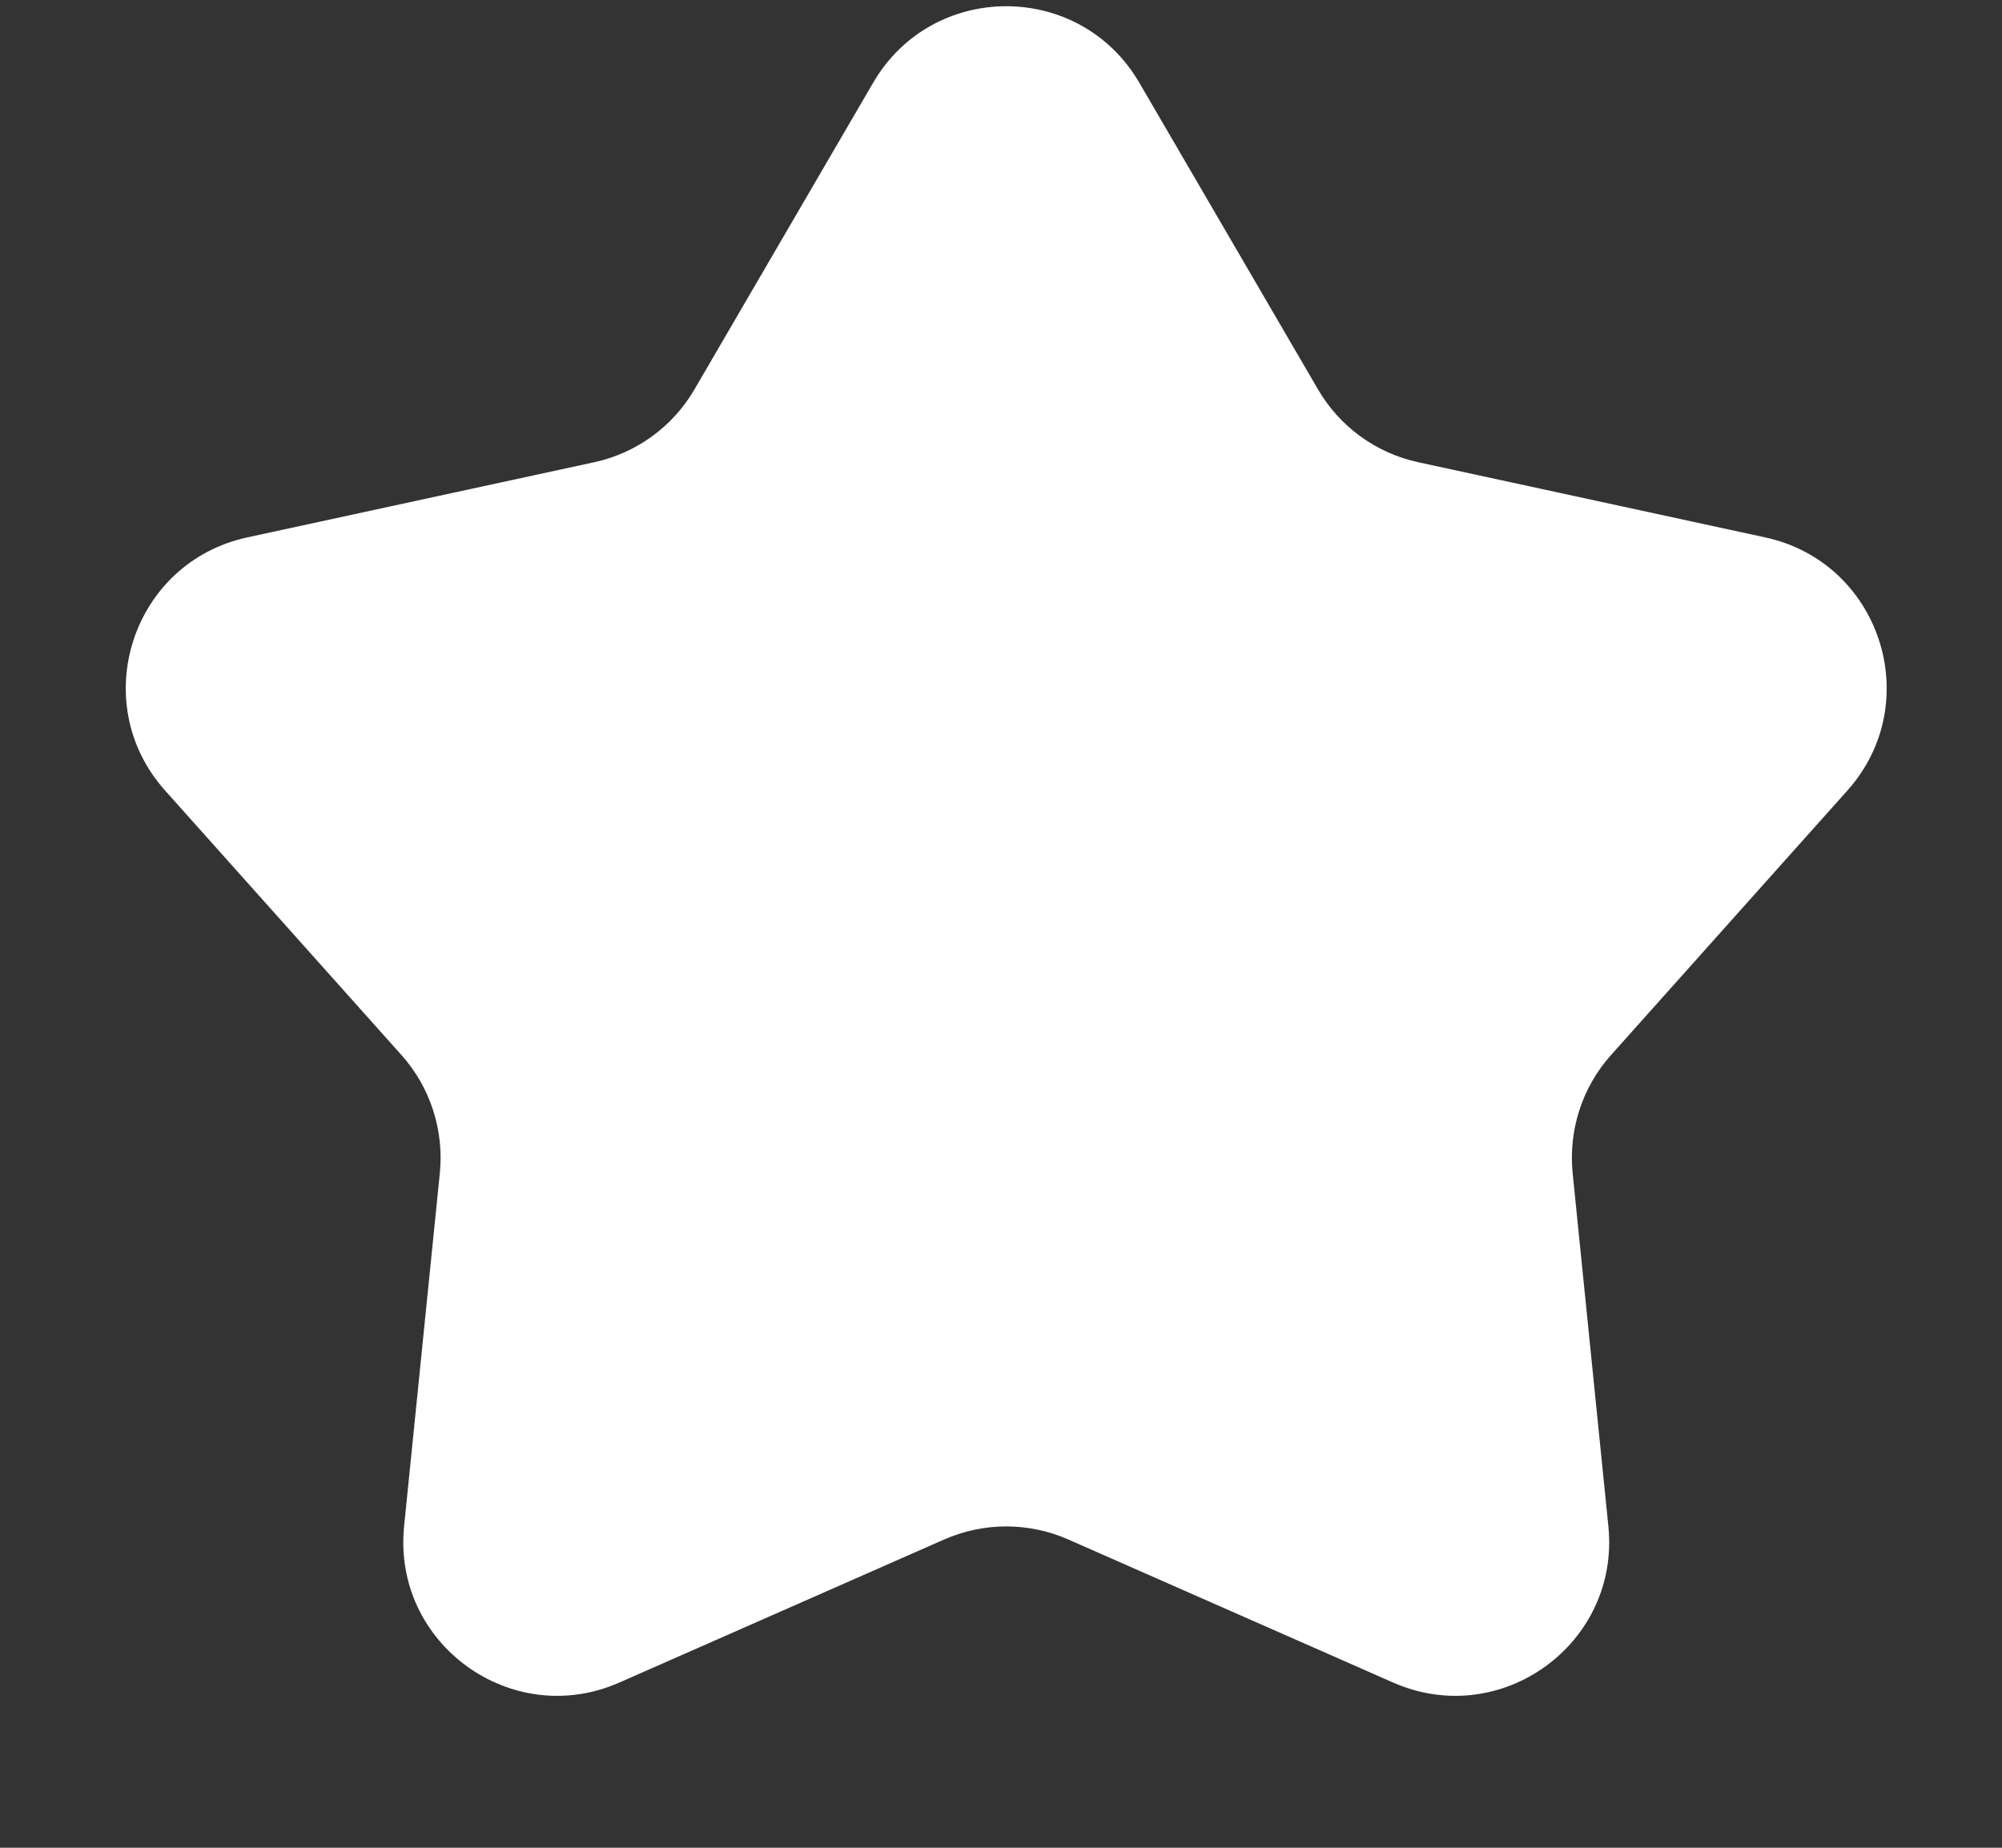 <svg width="13" height="12" viewBox="0 0 13 12" fill="none" xmlns="http://www.w3.org/2000/svg">
<rect x="0" y="0" width="13" height="12" fill="#333333" stroke="none"/>
<path d="M5.67 0.537C6.056 -0.125 7.012 -0.125 7.398 0.537L8.558 2.528C8.699 2.771 8.936 2.943 9.21 3.002L11.462 3.49C12.211 3.652 12.507 4.562 11.996 5.134L10.461 6.852C10.274 7.061 10.184 7.34 10.212 7.619L10.444 9.912C10.521 10.674 9.747 11.236 9.046 10.927L6.937 9.998C6.68 9.885 6.388 9.885 6.131 9.998L4.022 10.927C3.321 11.236 2.547 10.674 2.624 9.912L2.856 7.619C2.884 7.34 2.794 7.061 2.607 6.852L1.072 5.134C0.561 4.562 0.857 3.652 1.606 3.49L3.858 3.002C4.132 2.943 4.369 2.771 4.51 2.528L5.67 0.537Z" fill="white"/>
</svg>
